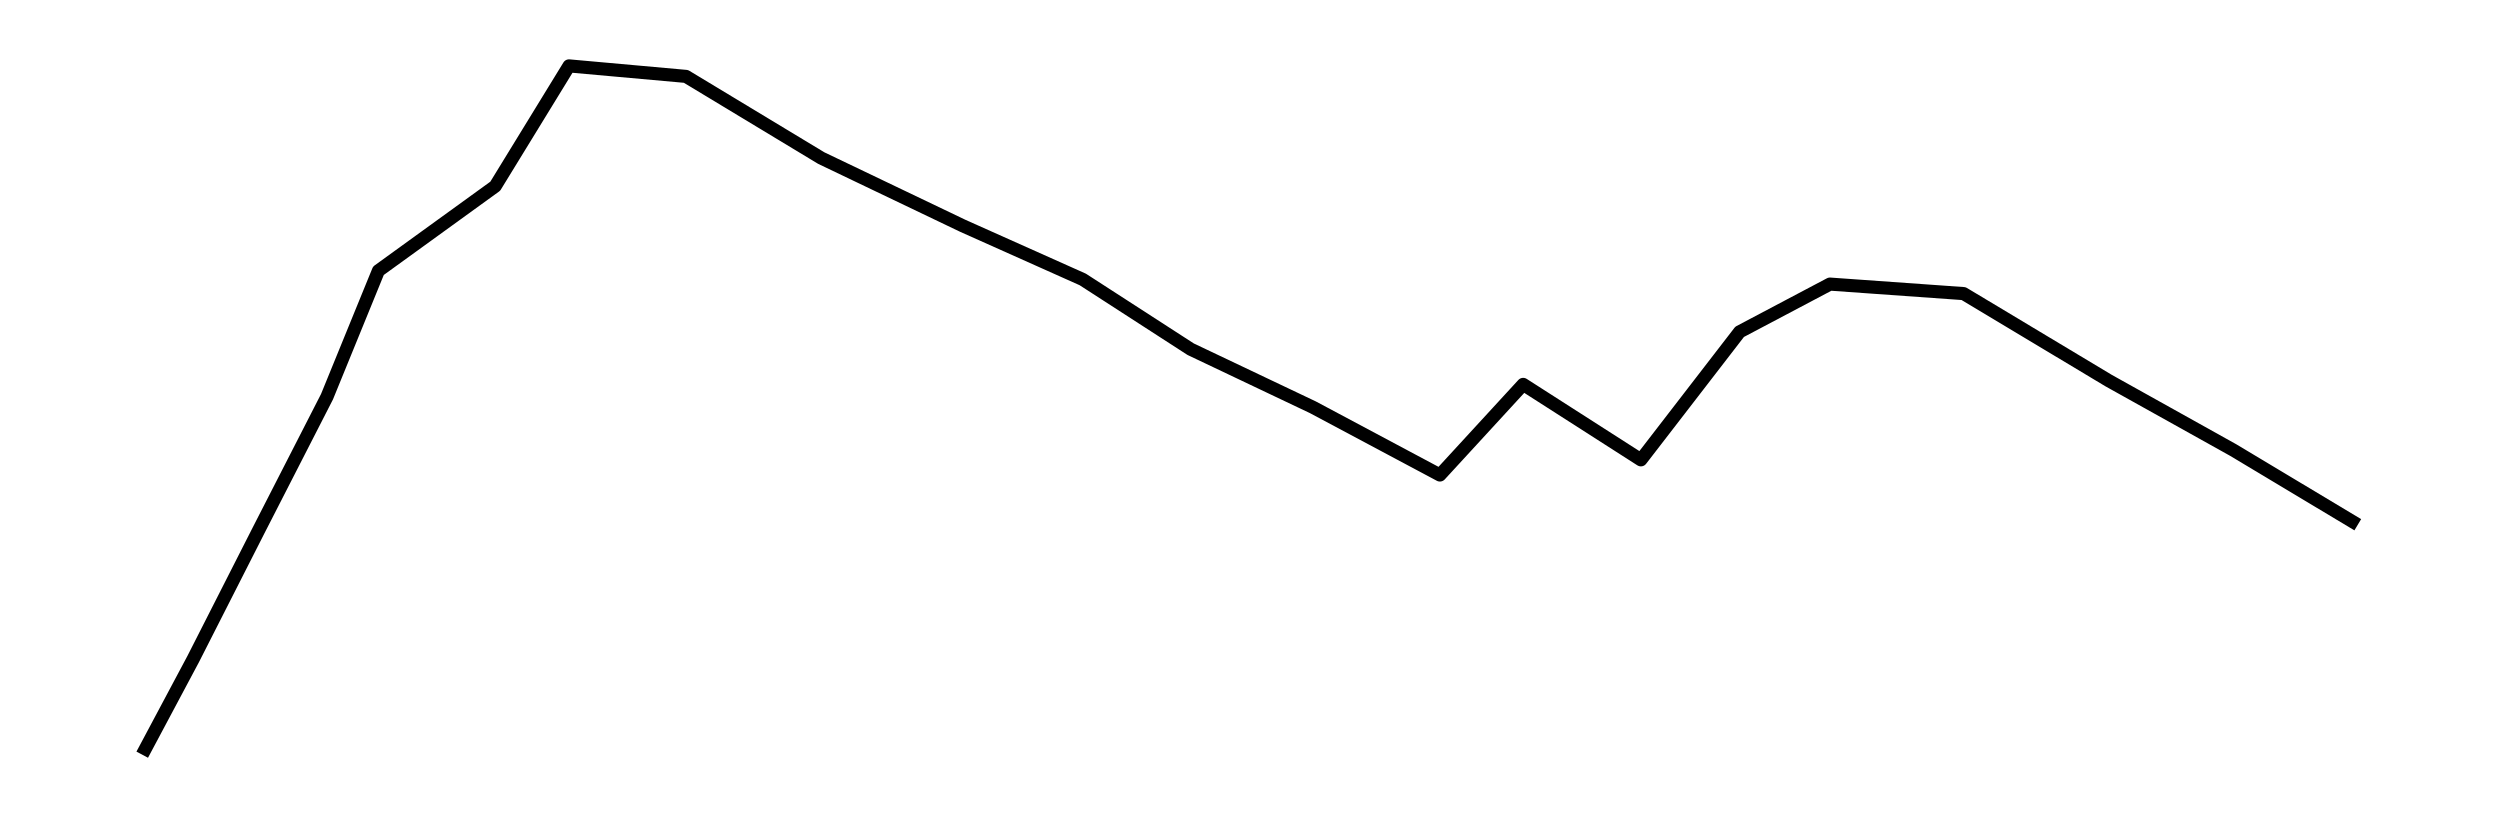 <?xml version="1.0" encoding="utf-8" standalone="no"?>
<!DOCTYPE svg PUBLIC "-//W3C//DTD SVG 1.1//EN"
  "http://www.w3.org/Graphics/SVG/1.1/DTD/svg11.dtd">
<svg height="187.877pt" version="1.1" viewBox="0 0 572.4 187.877" width="572.4pt" xmlns="http://www.w3.org/2000/svg" xmlns:xlink="http://www.w3.org/1999/xlink">
 <defs>
  <style type="text/css">*{stroke-linecap:butt;stroke-linejoin:round;}</style>
 </defs>
 <g id="figure_1">
  <g id="patch_1">
   <path d="M 0 187.877 
L 572.4 187.877 
L 572.4 0 
L 0 0 
z
" style="fill:none;"/>
  </g>
  <g id="axes_1">
   <g id="LineCollection_1">
    <path clip-path="url(#p3dcd0bc775)" d="M 539.836 120.146 
L 511.341 103.06 
L 482.776 87.132 
L 449.584 67.222 
L 418.985 65.046 
L 398.306 75.973 
L 375.699 105.283 
L 348.746 88.012 
L 329.679 108.755 
L 300.588 93.244 
L 272.618 79.955 
L 247.908 63.981 
L 220.464 51.711 
L 188.044 36.199 
L 157.06 17.493 
L 130.282 15.085 
L 113.388 42.635 
L 86.645 61.99 
L 74.868 90.836 
L 59.201 121.442 
L 44.235 150.891 
L 32.564 172.792 
" style="fill:none;stroke:#000000;stroke-width:3;"/>
   </g>
  </g>
 </g>
 <defs>
  <clipPath id="p3dcd0bc775">
   <rect height="173.477" width="558" x="7.2" y="7.2"/>
  </clipPath>
 </defs>
</svg>

